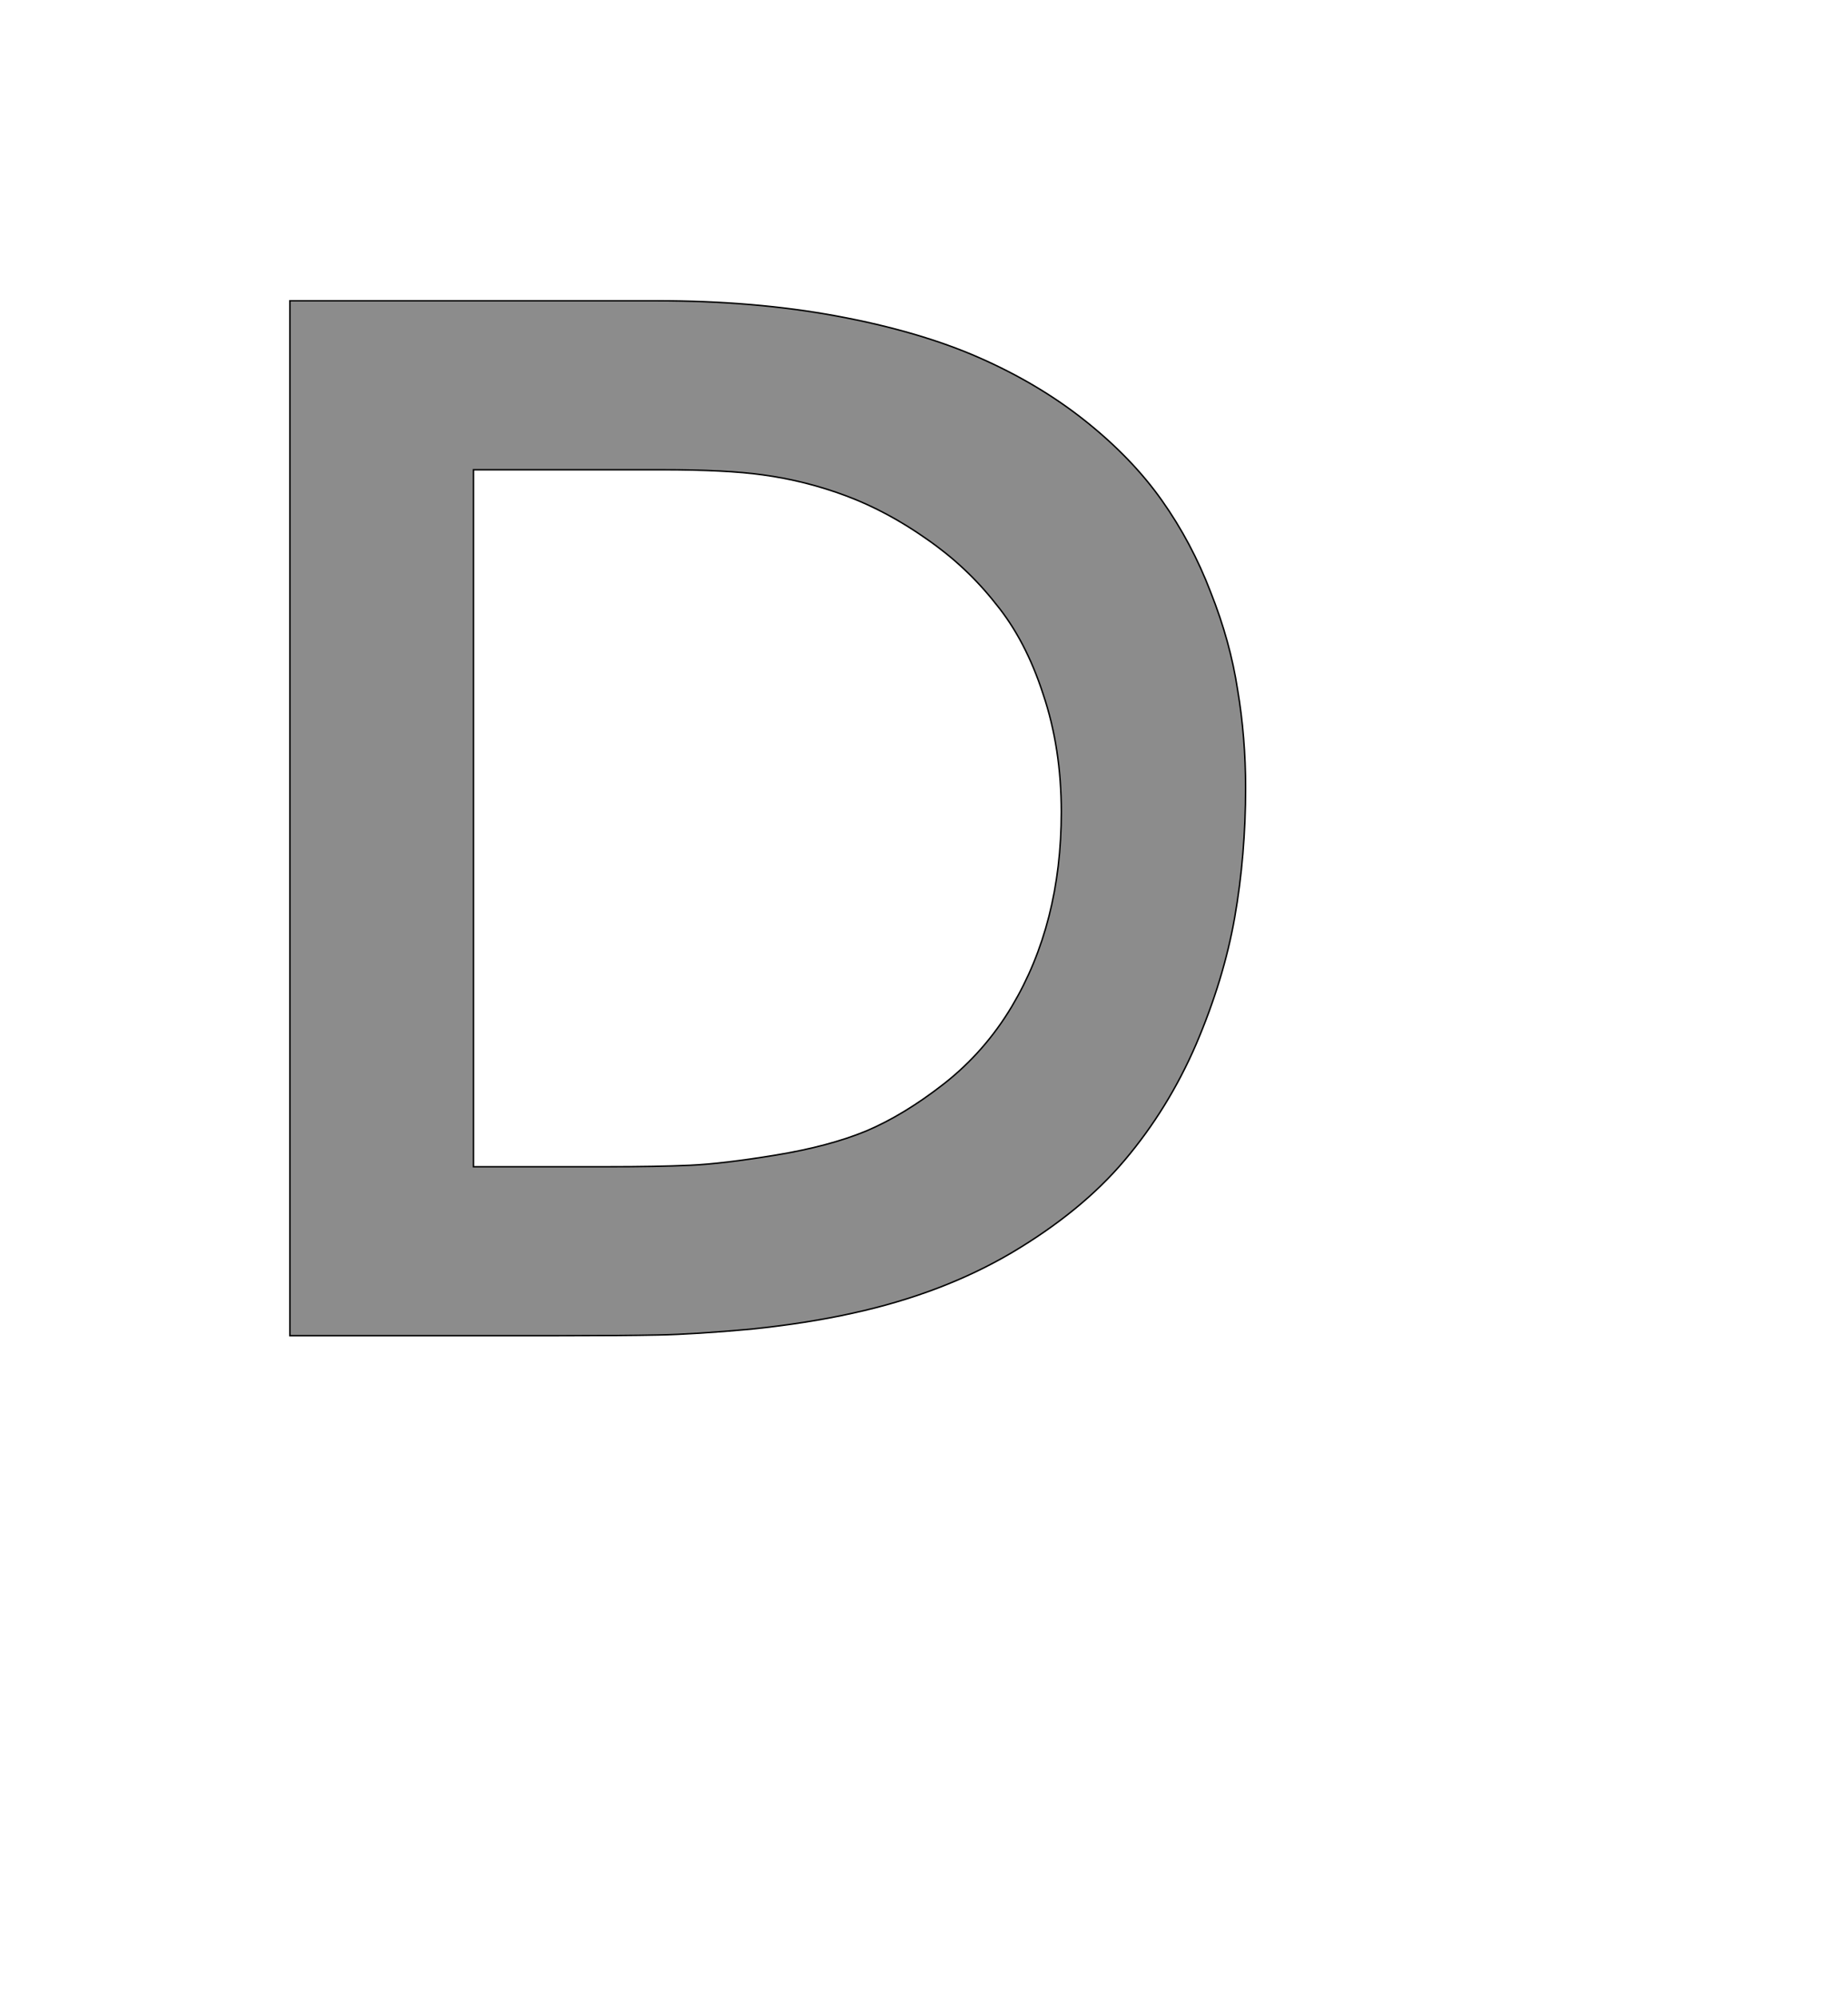<!--
BEGIN METADATA

BBOX_X_MIN 298
BBOX_Y_MIN 0
BBOX_X_MAX 1610
BBOX_Y_MAX 1421
WIDTH 1312
HEIGHT 1421
H_BEARING_X 298
H_BEARING_Y 1421
H_ADVANCE 1770
V_BEARING_X -587
V_BEARING_Y 313
V_ADVANCE 2048
ORIGIN_X 0
ORIGIN_Y 0

END METADATA
-->

<svg width='2537px' height='2742px' xmlns='http://www.w3.org/2000/svg' version='1.1'>

 <!-- make sure glyph is visible within svg window -->
 <g fill-rule='nonzero'  transform='translate(100 1834)'>

  <!-- draw actual outline using lines and Bezier curves-->
  <path fill='black' stroke='black' fill-opacity='0.45'  stroke-width='2'  d='
 M 809,-1189
 L 550,-1189
 L 550,-232
 L 733,-232
 Q 802,-232 847,-234
 Q 892,-236 965,-248
 Q 1038,-260 1089,-281
 Q 1141,-303 1196,-346
 Q 1252,-390 1289,-452
 Q 1357,-566 1357,-719
 Q 1357,-807 1332,-881
 Q 1308,-955 1267,-1005
 Q 1227,-1056 1172,-1094
 Q 1118,-1132 1062,-1153
 Q 1006,-1174 947,-1182
 Q 897,-1189 809,-1189
 Z

 M 802,-1421
 Q 936,-1421 1049,-1400
 Q 1162,-1379 1244,-1343
 Q 1326,-1307 1390,-1256
 Q 1454,-1205 1495,-1147
 Q 1536,-1089 1562,-1021
 Q 1589,-953 1599,-887
 Q 1610,-822 1610,-752
 Q 1610,-660 1595,-574
 Q 1580,-489 1542,-400
 Q 1504,-312 1444,-241
 Q 1385,-171 1289,-114
 Q 1194,-58 1071,-31
 Q 1008,-17 931,-9
 Q 854,-2 804,-1
 Q 755,0 666,0
 L 298,0
 L 298,-1421
 L 802,-1421
 Z

  '/>
 </g>
</svg>
